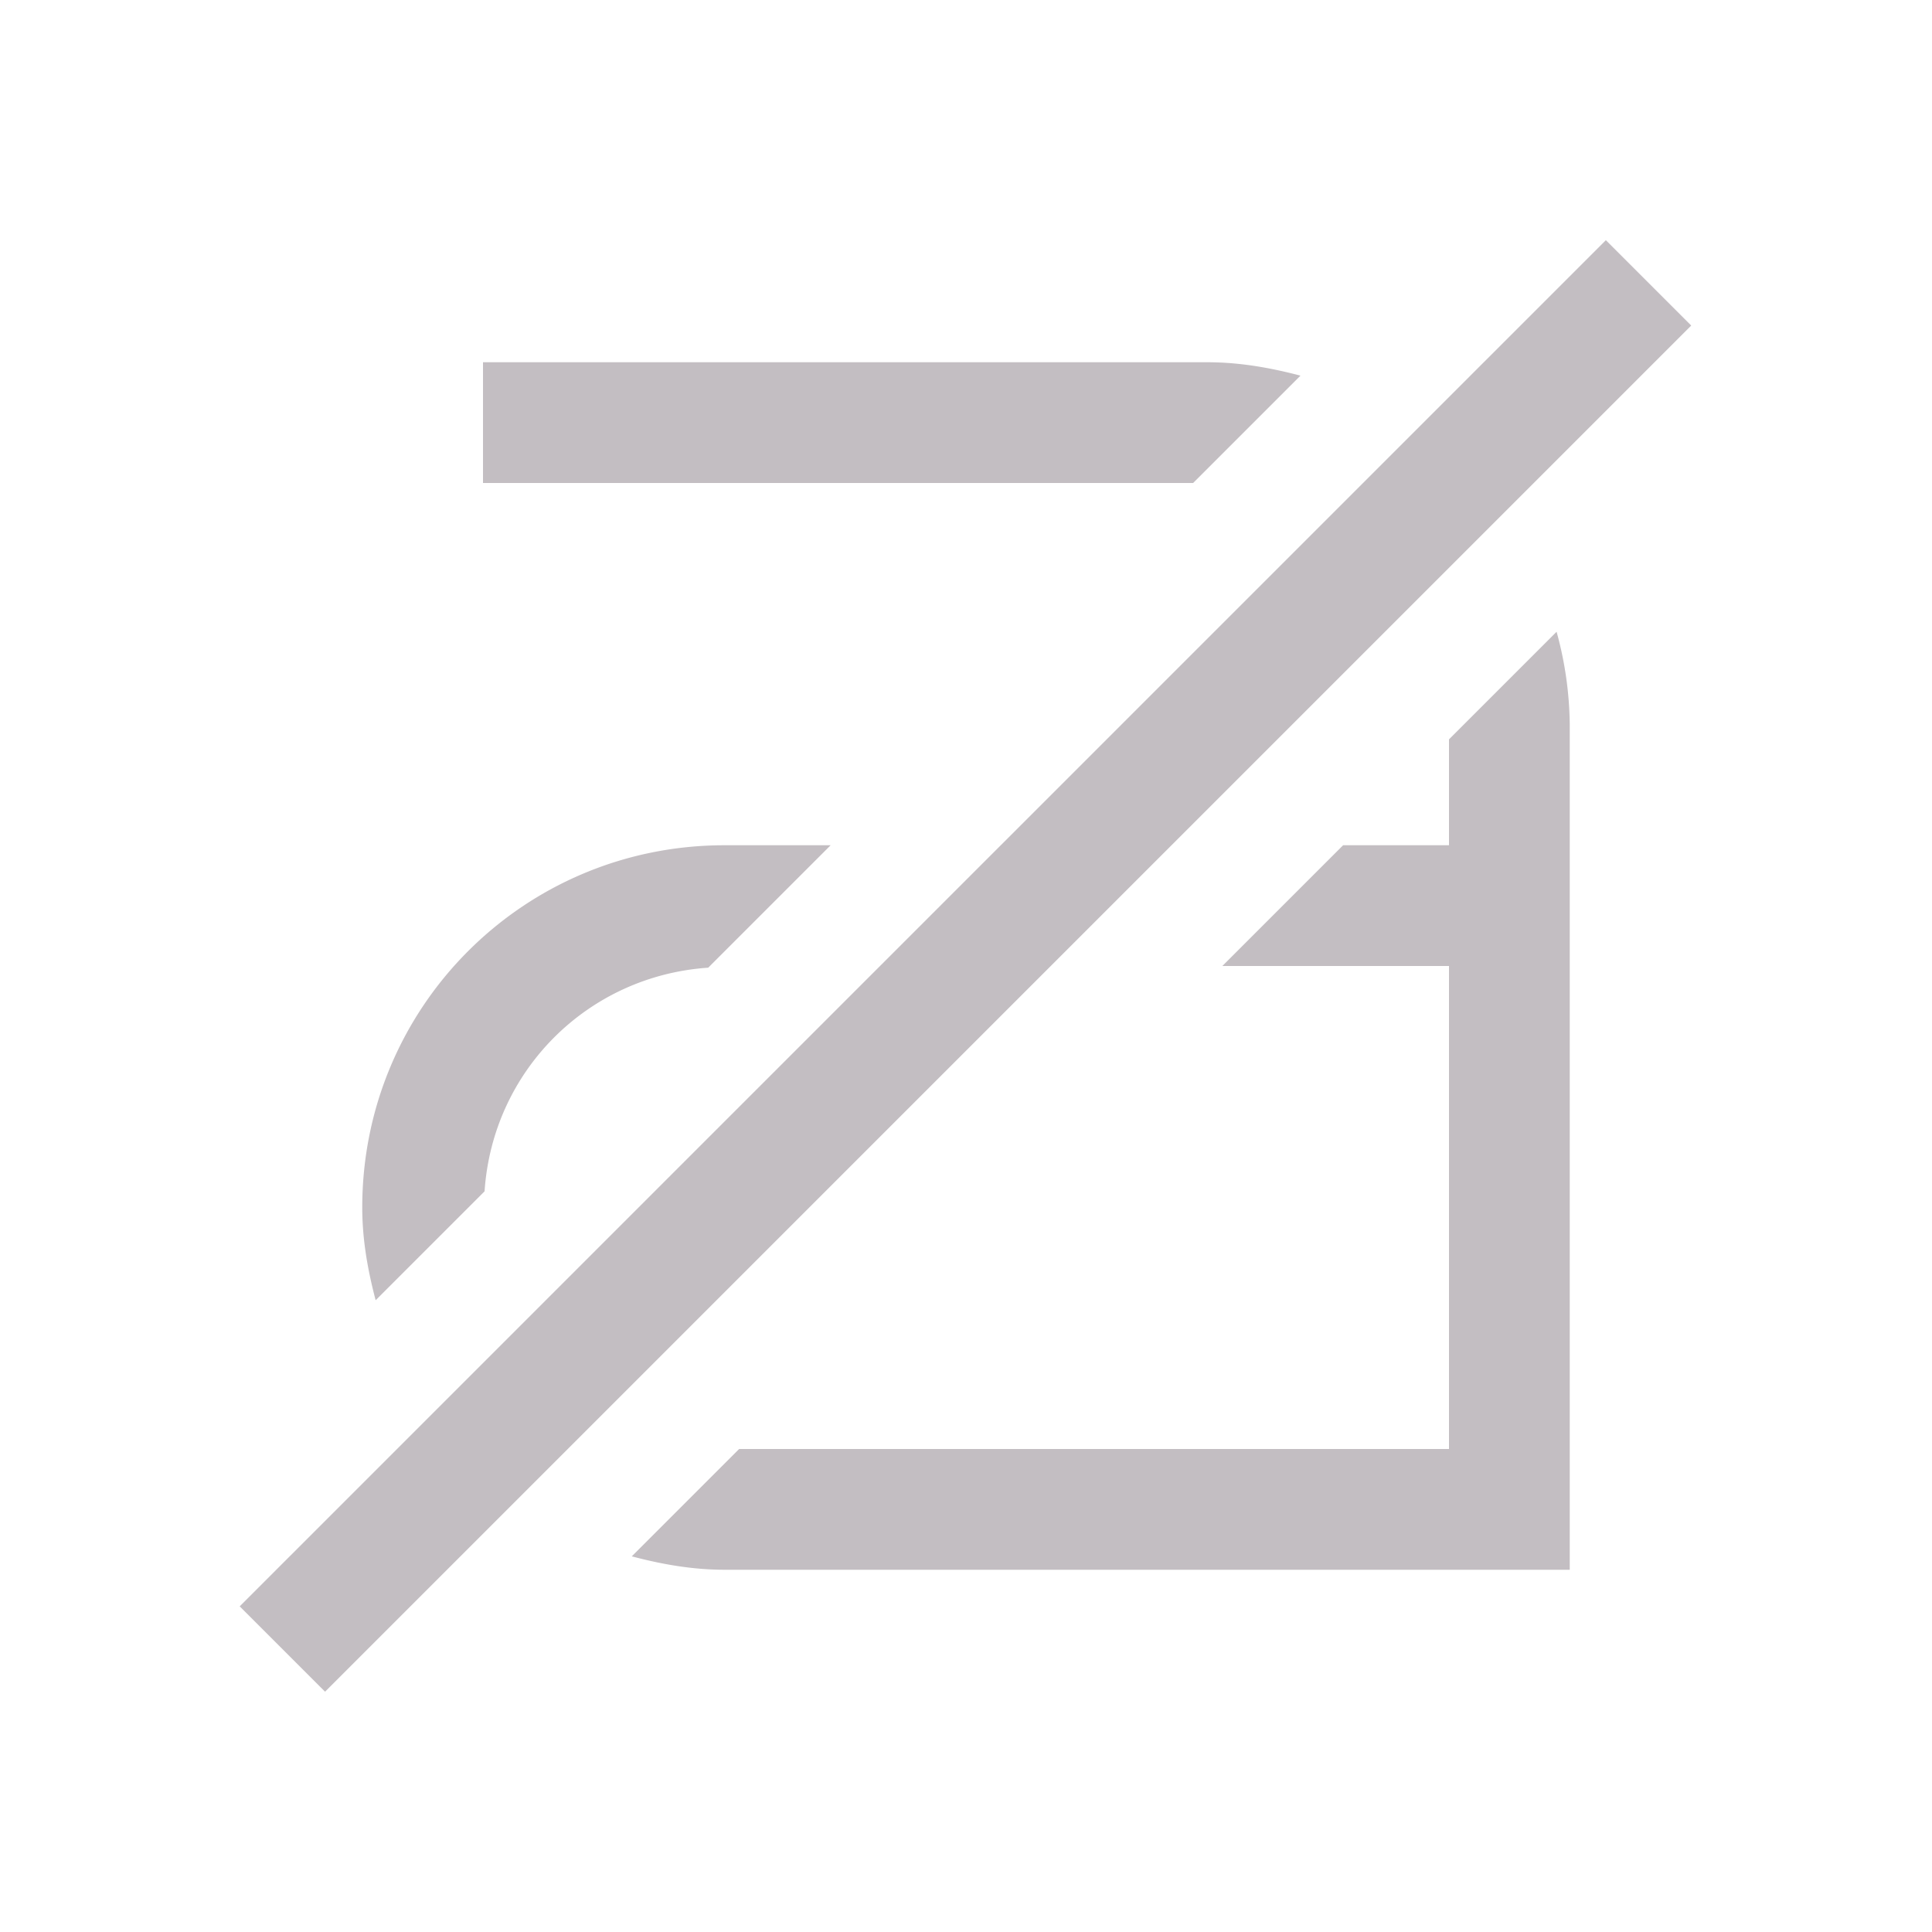 <svg xmlns="http://www.w3.org/2000/svg" width="16" height="16" fill="#534650" xmlns:v="https://vecta.io/nano"><path d="M4 3v1h5.881l.889-.889C10.523 3.046 10.268 3 10 3H4zm8.891 2.232L12 6.123V7h-.877l-1 1H12v4H6.121l-.889.889c.246.065.5.111.768.111h6 1v-1-4-1-1a2.99 2.99 0 0 0-.109-.768zM6 7c-1.662 0-3 1.338-3 3 0 .268.046.521.111.768l.902-.902c.067-.998.853-1.784 1.852-1.852L6.879 7H6zm-4.015 6.303L13.299 1.989l.707.707L2.692 14.01z" opacity=".35"/></svg>
